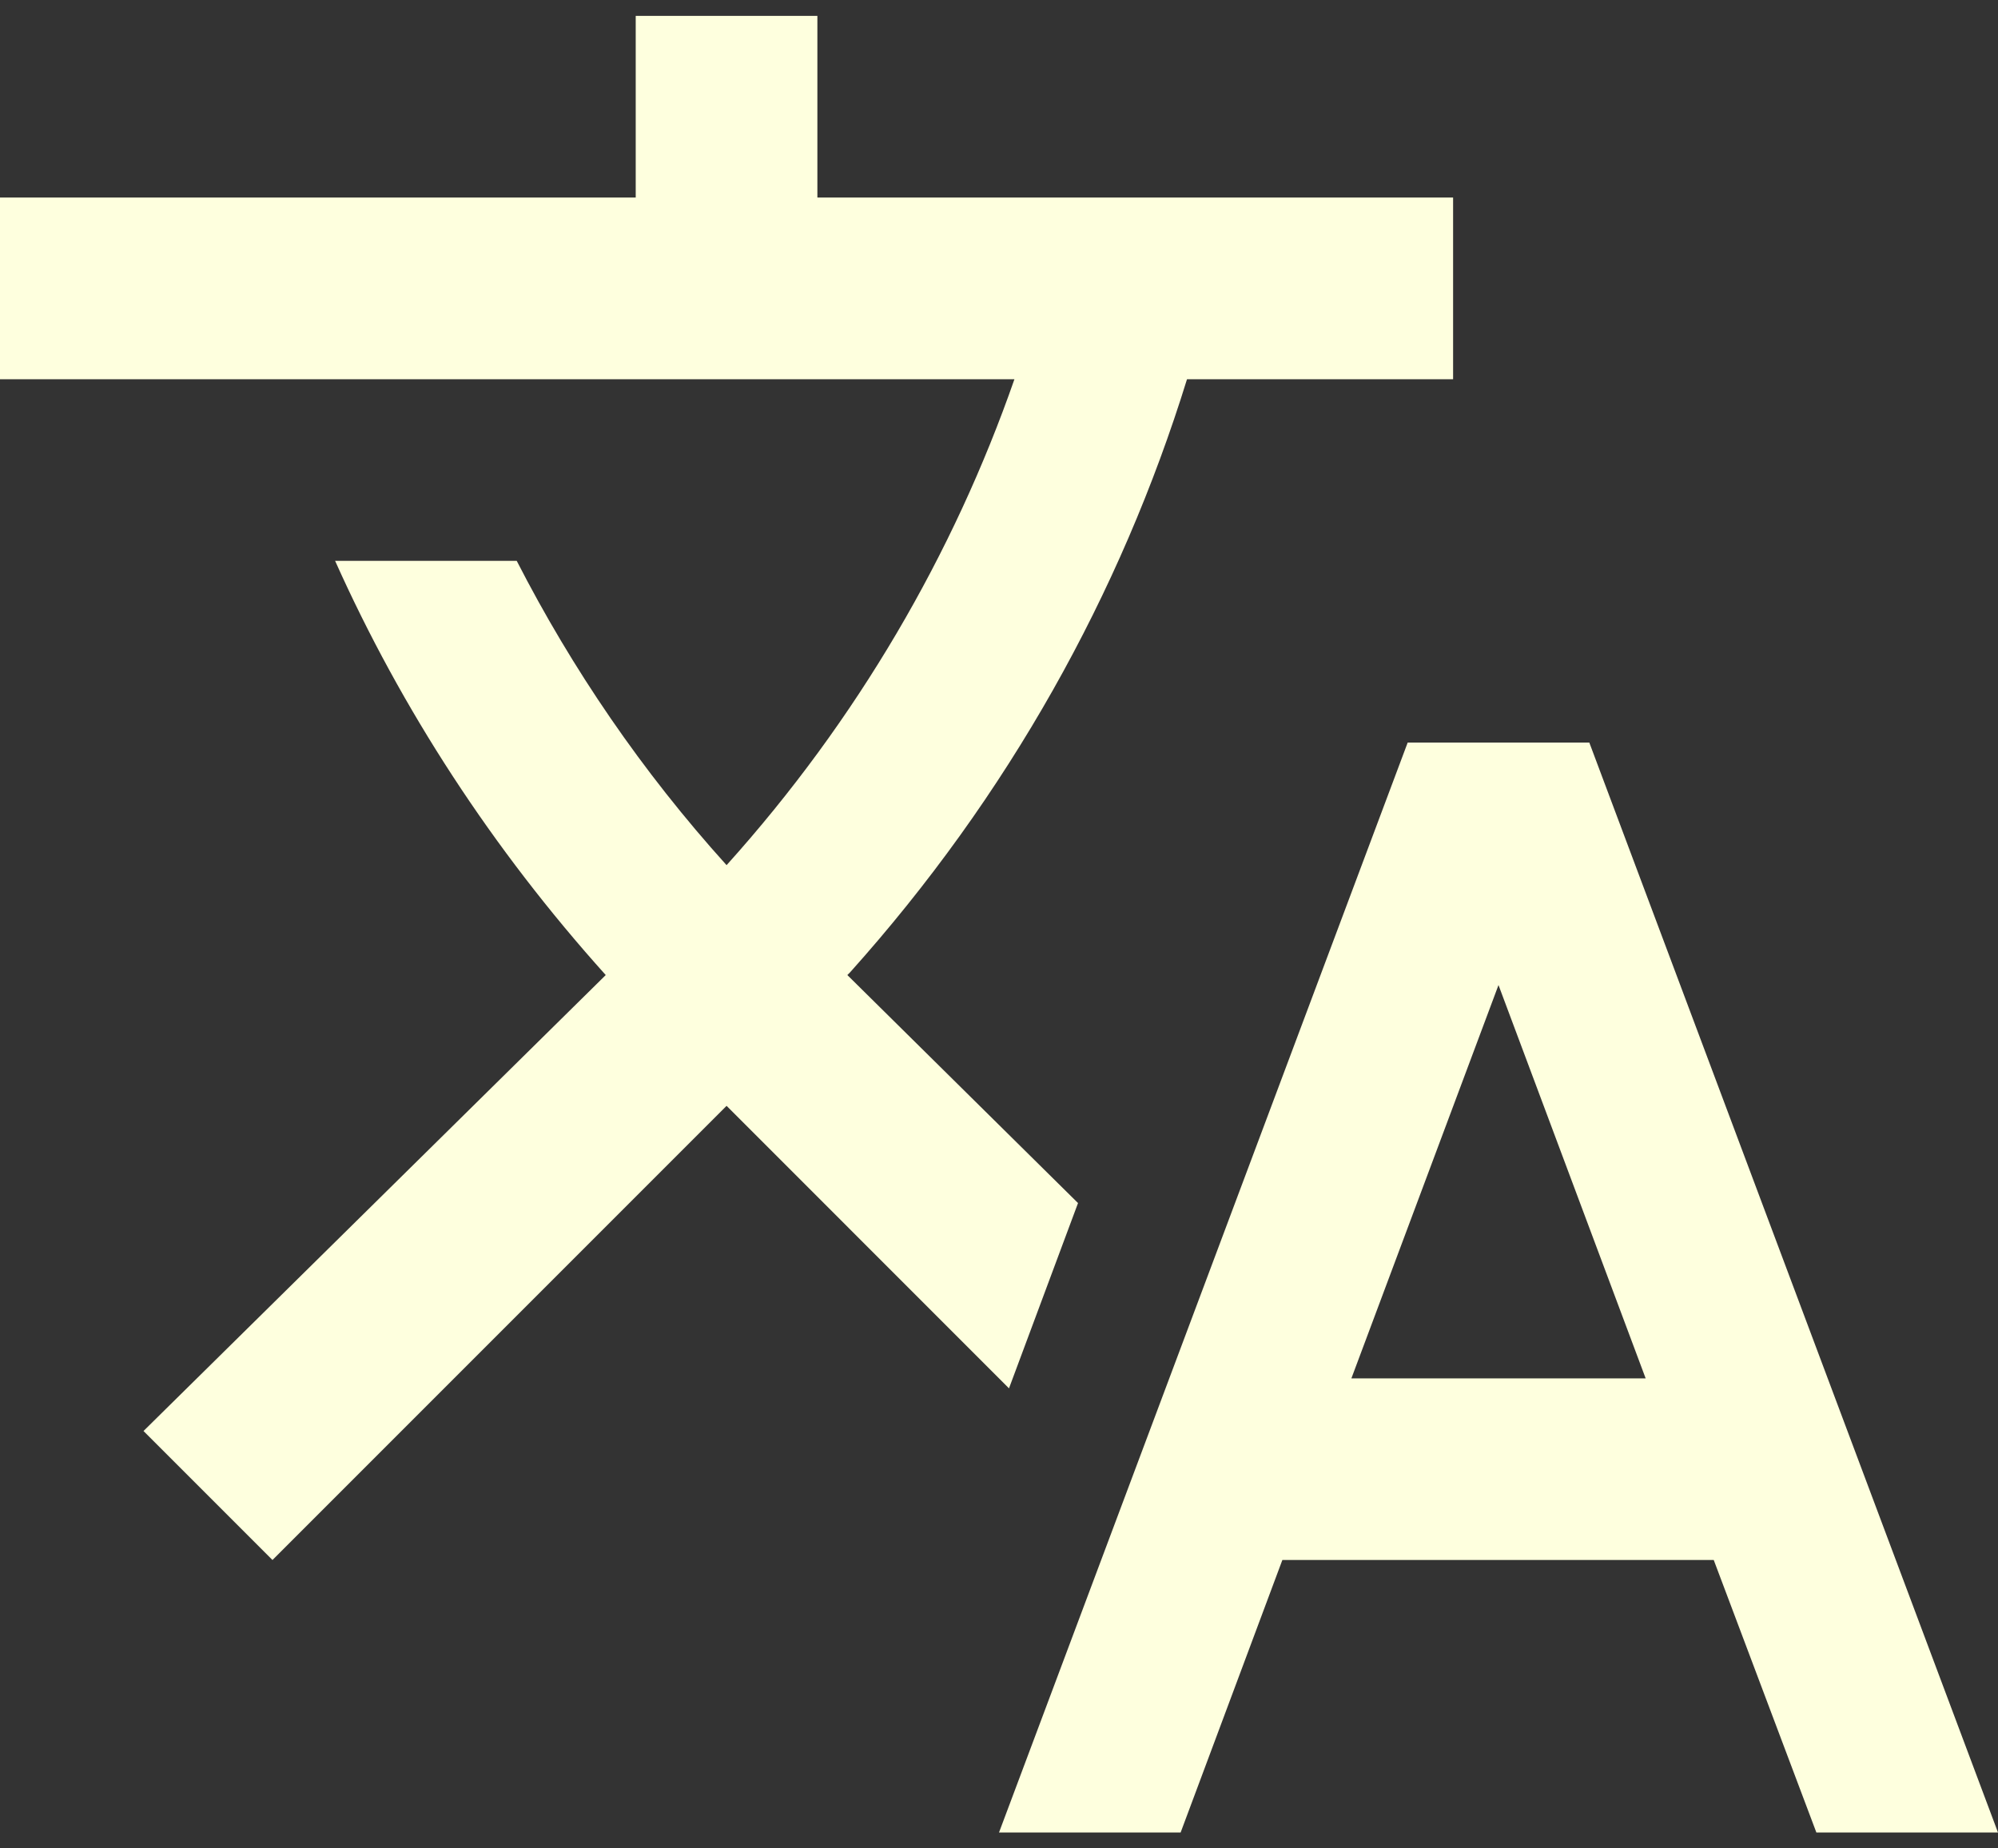 <svg width="40" height="37" viewBox="0 0 40 37" fill="none" aria-labelledby="title" xmlns="http://www.w3.org/2000/svg">
  <rect x="0" y="0" width="40" height="37" fill="#333333" stroke="none"/>
  <title id="title">Afficher des traductions</title>
  <path d="M21.582 24.082L16.964 19.518L17.018 19.464C20.182 15.936 22.436 11.882 23.764 7.591H29.091V3.954H16.364V0.318H12.727V3.954H0V7.591H20.309C19.091 11.082 17.164 14.409 14.546 17.318C12.854 15.445 11.454 13.391 10.345 11.227H6.709C8.036 14.191 9.855 16.991 12.127 19.518L2.873 28.645L5.455 31.227L14.546 22.136L20.2 27.791L21.582 24.082ZM31.818 14.864H28.182L20 36.682H23.636L25.673 31.227H34.309L36.364 36.682H40L31.818 14.864ZM27.055 27.591L30 19.718L32.946 27.591H27.055Z" fill="#FEFFDE"/>
</svg>